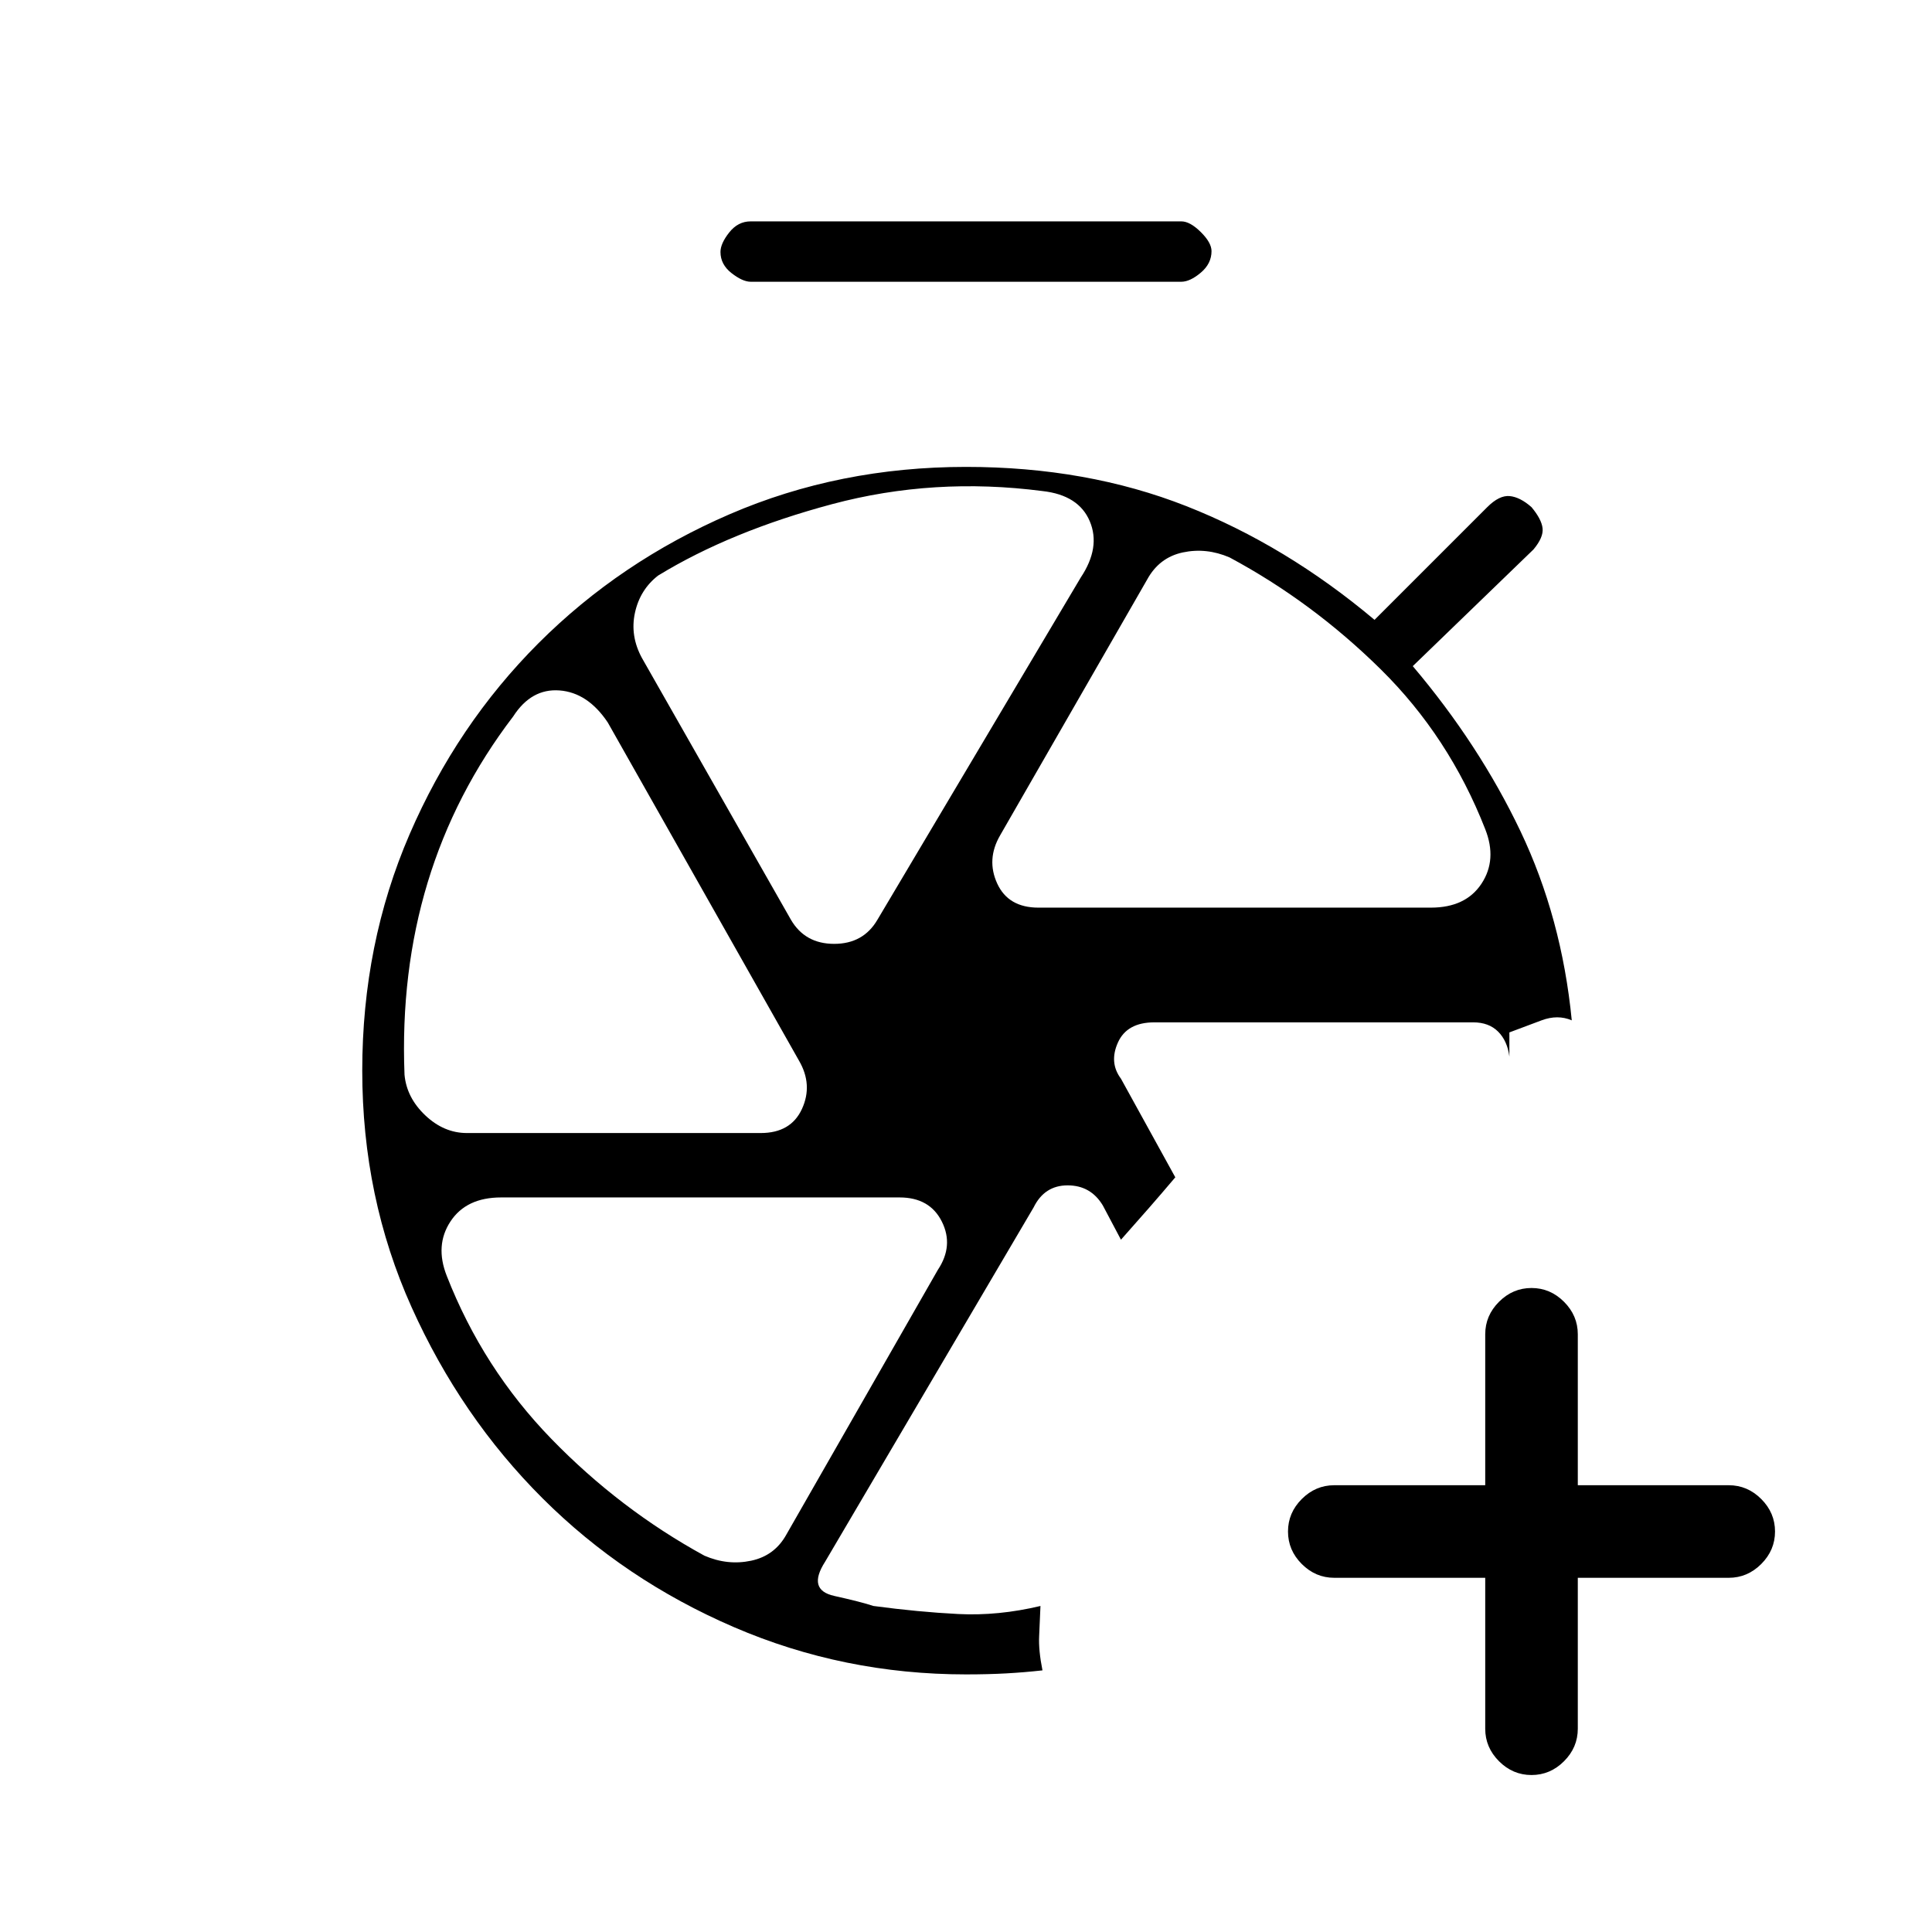 <svg xmlns="http://www.w3.org/2000/svg" height="20" viewBox="0 -960 960 960" width="20"><path d="M738-176h-75q-9.3 0-16.15-6.85Q640-189.7 640-199q0-9.3 6.85-16.15Q653.7-222 663-222h75v-75q0-9.3 6.85-16.15Q751.7-320 761-320q9.3 0 16.15 6.85Q784-306.3 784-297v75h75q9.3 0 16.15 6.85Q882-208.3 882-199q0 9.3-6.85 16.15Q868.3-176 859-176h-75v75q0 9.3-6.85 16.15Q770.3-78 761-78q-9.3 0-16.15-6.85Q738-91.7 738-101v-75ZM478-428Zm79 4 27 49q-6.696 7.909-12.848 14.955Q565-353 557-344l-9-17q-6-10-17.5-10t-16.889 10.936L410-184q-9 14 4.5 17t19.5 5q22.356 3 42.178 4Q496-157 517-162q-.312 7.966-.656 14.983Q516-140 518-130q-9 1-18 1.5t-20 .5q-60.819 0-115.294-23.477-54.476-23.478-95.091-64Q229-256 204.5-310.5 180-365 180-428t23.507-117.42q23.507-54.419 64.08-94.993 40.574-40.573 94.993-64.08Q417-728 480-728q60 0 109.5 19.5T683-652l56-56q6-6 11.167-5.5 5.166.5 10.833 5.5 5 6 5.5 10.5T762-687l-60 58q33 39 53.5 82t25.5 94q-7-3-15 0l-16 6v12q-1-7.8-5.6-12.4-4.6-4.6-12.4-4.6H573.595Q560-452 555.5-442q-4.5 10 1.5 18ZM373-820q-4 0-9.5-4.289-5.5-4.29-5.5-10.5 0-4.211 4.35-9.711T373-850h214q4.3 0 9.65 5.289 5.35 5.29 5.35 9.5 0 6.211-5.35 10.711T587-820H373Zm143 311h195q17.3 0 25.15-11.911Q744-532.821 738-548q-18-46-52-79.5T611-683q-11.552-5-23.276-2.5T570-672l-73 127q-7 12-1.5 24t20.5 12Zm-123 6q7 12 21.5 12t21.5-12l101-170q10-15 4.5-28T518-716q-54-7-104.5 6.5T327-674q-9 7-11.5 18.5T319-633l74 130ZM232-397h146q15 0 20.5-12t-1.5-24l-95-168q-9.923-14.846-23.962-15.923Q264-618 255-604q-29 38-42.5 82.5T201-426q1.037 11.417 10.315 20.208Q220.593-397 232-397Zm118 210q11.552 5 23.276 2.5t17.536-13.109L466-329q8-12 2-24t-21-12H249q-17.3 0-25.15 11.911Q216-341.179 222-326q18 46 52 81t76 58Z"/></svg>